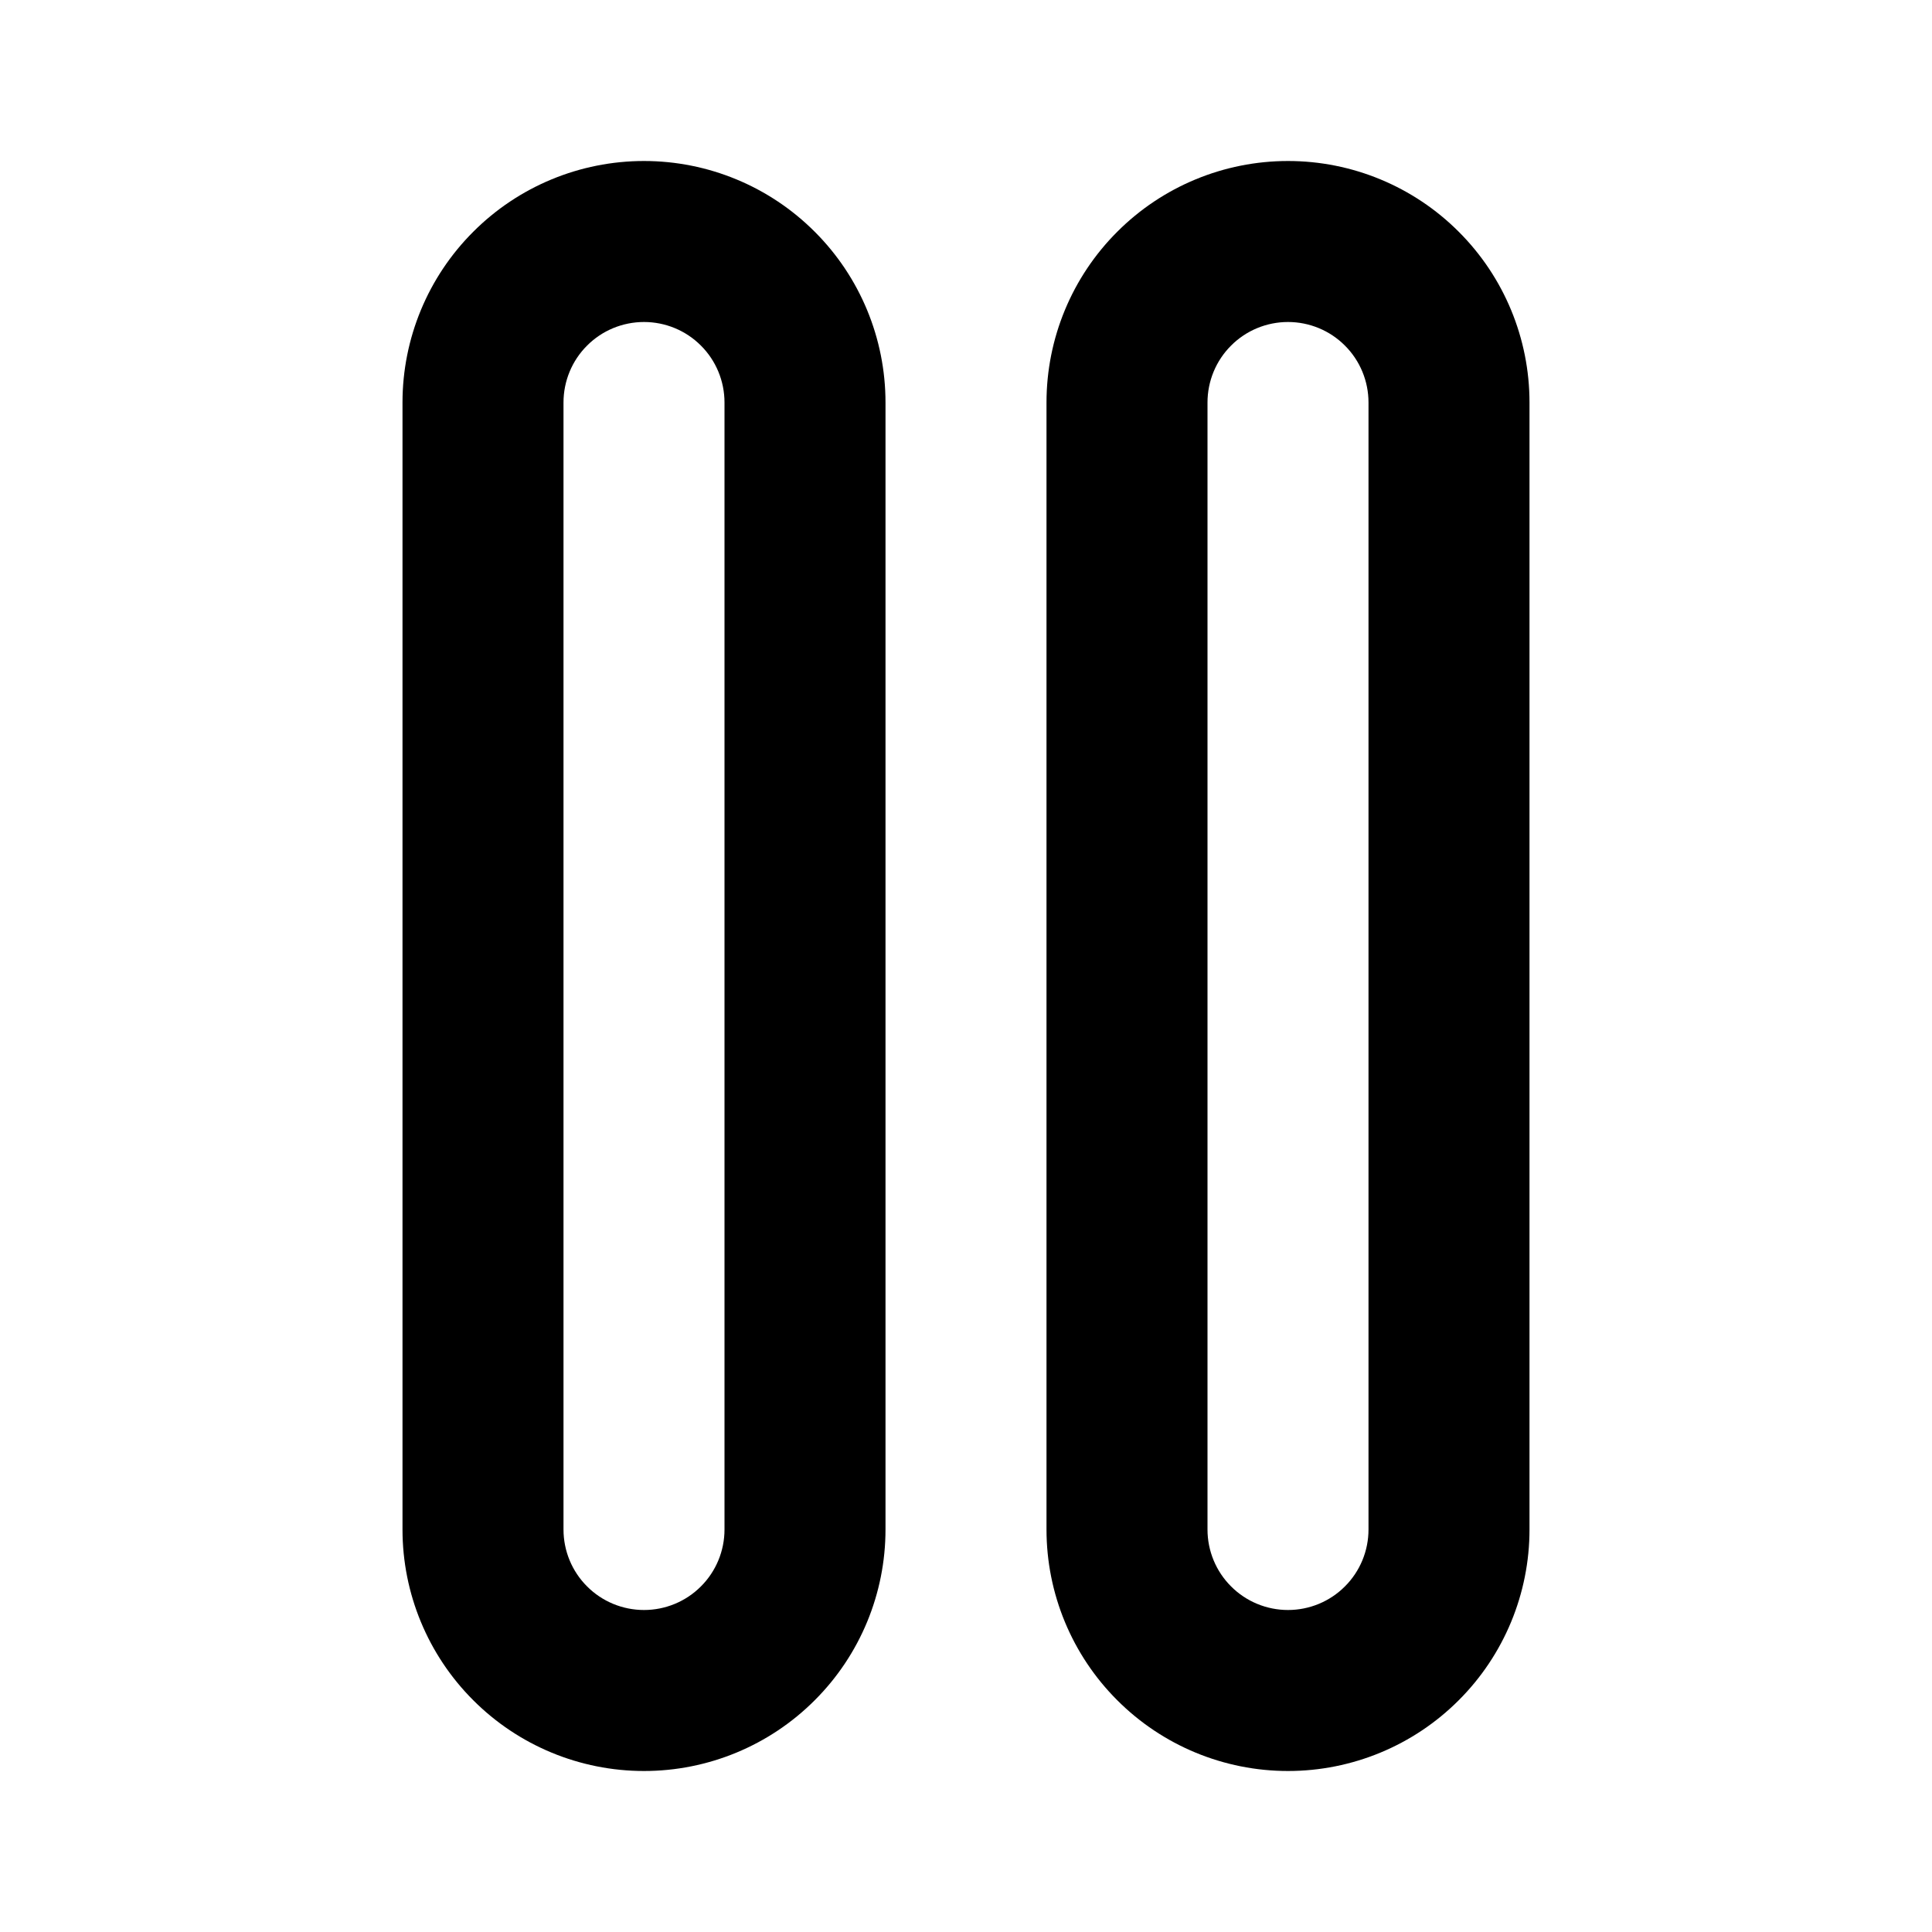 <svg viewBox="0 0 24 24" fill="black" xmlns="http://www.w3.org/2000/svg">
<path d="M16 2C15.204 2 14.441 2.316 13.879 2.879C13.316 3.441 13 4.204 13 5V19C13 19.796 13.316 20.559 13.879 21.121C14.441 21.684 15.204 22 16 22C16.796 22 17.559 21.684 18.121 21.121C18.684 20.559 19 19.796 19 19V5C19 4.204 18.684 3.441 18.121 2.879C17.559 2.316 16.796 2 16 2ZM17 19C17 19.265 16.895 19.52 16.707 19.707C16.52 19.895 16.265 20 16 20C15.735 20 15.48 19.895 15.293 19.707C15.105 19.52 15 19.265 15 19V5C15 4.735 15.105 4.48 15.293 4.293C15.48 4.105 15.735 4 16 4C16.265 4 16.52 4.105 16.707 4.293C16.895 4.48 17 4.735 17 5V19ZM8 2C7.204 2 6.441 2.316 5.879 2.879C5.316 3.441 5 4.204 5 5V19C5 19.796 5.316 20.559 5.879 21.121C6.441 21.684 7.204 22 8 22C8.796 22 9.559 21.684 10.121 21.121C10.684 20.559 11 19.796 11 19V5C11 4.204 10.684 3.441 10.121 2.879C9.559 2.316 8.796 2 8 2ZM9 19C9 19.265 8.895 19.52 8.707 19.707C8.52 19.895 8.265 20 8 20C7.735 20 7.48 19.895 7.293 19.707C7.105 19.52 7 19.265 7 19V5C7 4.735 7.105 4.48 7.293 4.293C7.48 4.105 7.735 4 8 4C8.265 4 8.52 4.105 8.707 4.293C8.895 4.48 9 4.735 9 5V19Z"/>
</svg>
